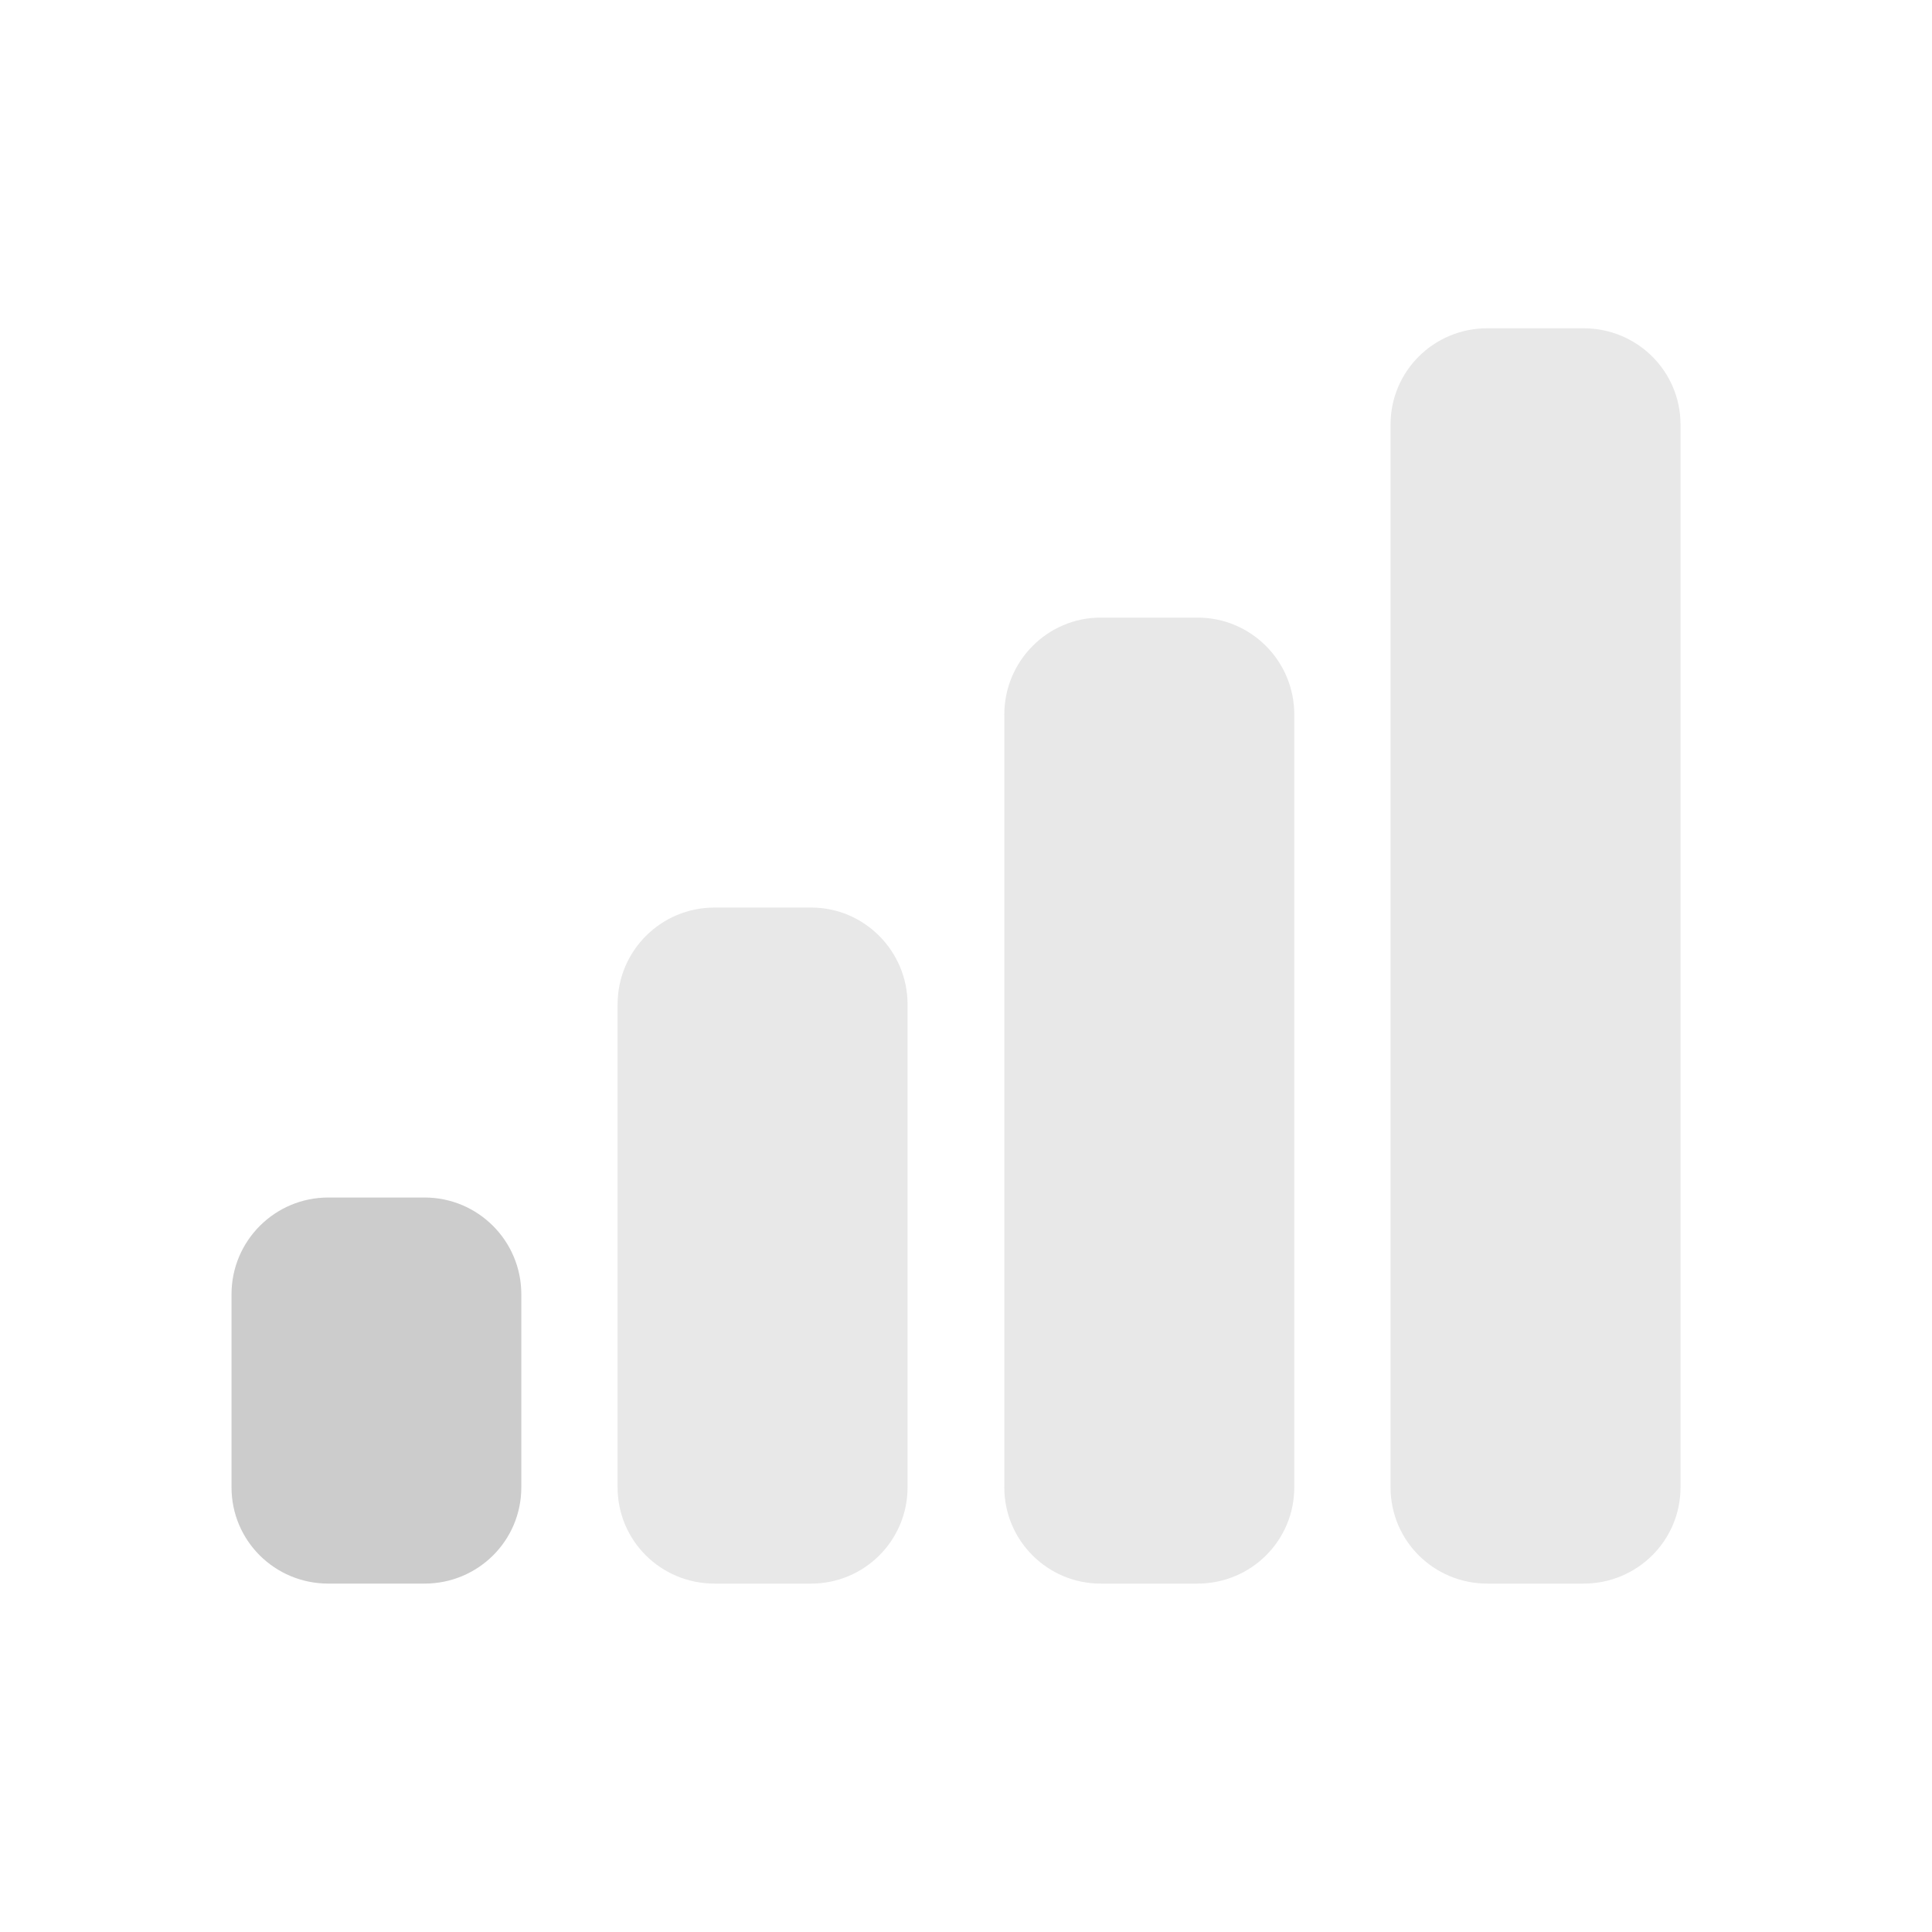 <?xml version="1.0" encoding="UTF-8"?>
<svg xmlns="http://www.w3.org/2000/svg" xmlns:xlink="http://www.w3.org/1999/xlink" width="12pt" height="12pt" viewBox="0 0 12 12" version="1.1">
<g id="surface1">
<path style=" stroke:none;fill-rule:nonzero;fill:rgb(80%,80%,80%);fill-opacity:0.451;" d="M 9.238 2.039 L 9.836 2.039 C 10.168 2.039 10.438 2.305 10.438 2.637 L 10.438 9.238 C 10.438 9.57 10.168 9.836 9.836 9.836 L 9.238 9.836 C 8.906 9.836 8.637 9.57 8.637 9.238 L 8.637 2.637 C 8.637 2.305 8.906 2.039 9.238 2.039 Z M 9.238 2.039 "/>
<path style=" stroke:none;fill-rule:nonzero;fill:rgb(80%,80%,80%);fill-opacity:0.451;" d="M 6.836 3.836 L 7.438 3.836 C 7.77 3.836 8.039 4.105 8.039 4.438 L 8.039 9.238 C 8.039 9.57 7.77 9.836 7.438 9.836 L 6.836 9.836 C 6.508 9.836 6.238 9.57 6.238 9.238 L 6.238 4.438 C 6.238 4.105 6.508 3.836 6.836 3.836 Z M 6.836 3.836 "/>
<path style=" stroke:none;fill-rule:nonzero;fill:rgb(80%,80%,80%);fill-opacity:0.451;" d="M 4.438 5.637 L 5.039 5.637 C 5.367 5.637 5.637 5.906 5.637 6.238 L 5.637 9.238 C 5.637 9.57 5.367 9.836 5.039 9.836 L 4.438 9.836 C 4.105 9.836 3.836 9.57 3.836 9.238 L 3.836 6.238 C 3.836 5.906 4.105 5.637 4.438 5.637 Z M 4.438 5.637 "/>
<path style=" stroke:none;fill-rule:nonzero;fill:rgb(80%,80%,80%);fill-opacity:1;" d="M 2.039 7.438 L 2.637 7.438 C 2.969 7.438 3.238 7.707 3.238 8.039 L 3.238 9.238 C 3.238 9.57 2.969 9.836 2.637 9.836 L 2.039 9.836 C 1.707 9.836 1.438 9.57 1.438 9.238 L 1.438 8.039 C 1.438 7.707 1.707 7.438 2.039 7.438 Z M 2.039 7.438 "/>
</g>
</svg>
